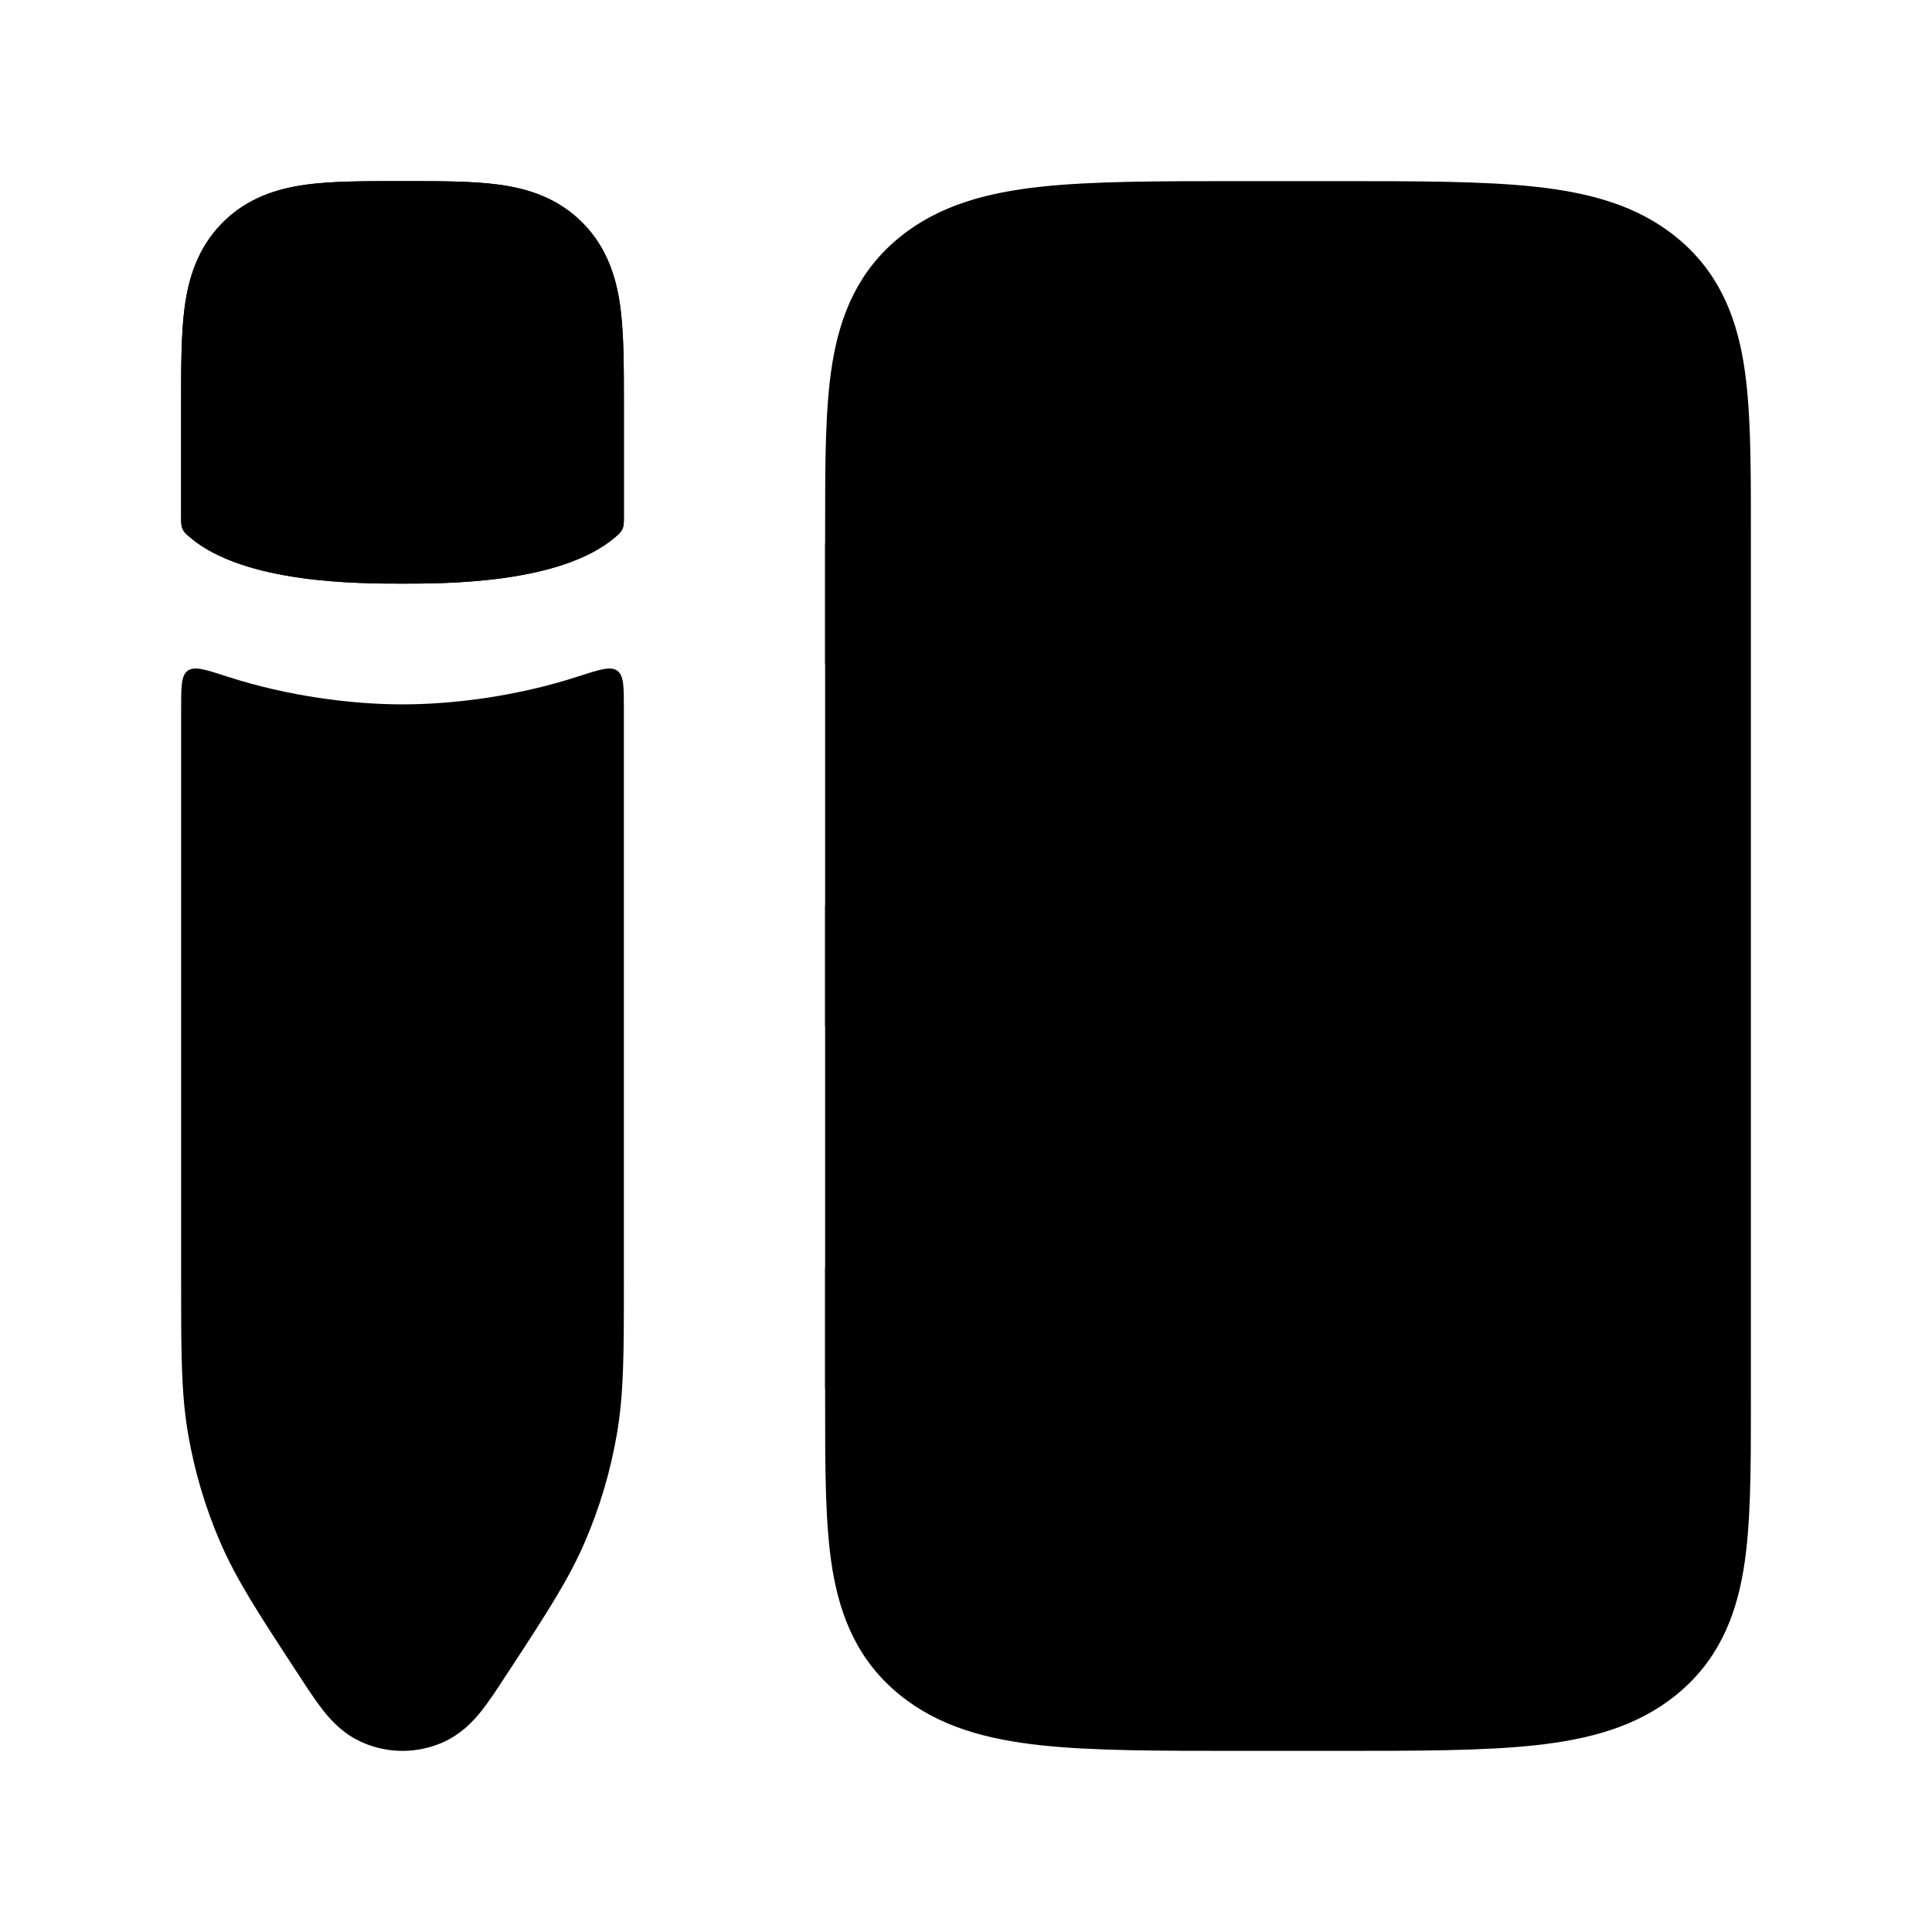 <svg width="24" height="24" viewBox="0 0 24 24" xmlns="http://www.w3.org/2000/svg">
    <path class="pr-icon-bulk-secondary" d="M16.6 2.25C17.61 2.25 18.429 2.25 19.075 2.32C19.739 2.393 20.332 2.548 20.821 2.944C21.333 3.359 21.558 3.896 21.659 4.502C21.75 5.054 21.75 5.743 21.75 6.54V6.54L21.75 17.46C21.75 18.257 21.75 18.946 21.659 19.498C21.558 20.104 21.333 20.641 20.821 21.056C20.332 21.452 19.739 21.607 19.075 21.68C18.429 21.75 17.61 21.75 16.6 21.75H15.4C14.39 21.75 13.571 21.75 12.925 21.68C12.261 21.607 11.668 21.452 11.179 21.056C10.667 20.641 10.442 20.104 10.341 19.498C10.25 18.946 10.25 18.257 10.25 17.46L10.25 6.6L10.25 6.54C10.25 5.743 10.25 5.054 10.341 4.502C10.442 3.896 10.667 3.359 11.179 2.944C11.668 2.548 12.261 2.393 12.925 2.32C13.571 2.25 14.39 2.25 15.4 2.25H15.4H16.6H16.6Z" />
    <path class="pr-icon-bulk-primary" fill-rule="evenodd" clip-rule="evenodd" d="M10.25 8.25L10.25 6.75H12.5C12.914 6.75 13.25 7.086 13.25 7.5C13.25 7.914 12.914 8.25 12.5 8.25L10.25 8.25ZM10.25 12.75L10.25 11.25H12.5C12.914 11.25 13.25 11.586 13.25 12C13.25 12.414 12.914 12.75 12.5 12.75H10.25ZM10.25 17.25L10.25 15.75H12.5C12.914 15.75 13.25 16.086 13.25 16.5C13.25 16.914 12.914 17.25 12.5 17.25H10.25Z" />
    <g class="pr-icon-bulk-secondary">
        <path class="pr-icon-bulk-primary"     d="M4.955 2.25C4.522 2.25 4.125 2.25 3.801 2.294C3.442 2.343 3.066 2.459 2.757 2.774C2.451 3.087 2.34 3.465 2.293 3.823C2.25 4.151 2.25 4.554 2.25 4.997L2.25 6.415C2.25 6.494 2.25 6.533 2.269 6.573C2.287 6.613 2.312 6.634 2.361 6.676C3.038 7.25 4.453 7.25 5 7.25C5.547 7.25 6.962 7.25 7.639 6.676C7.688 6.634 7.713 6.613 7.731 6.573C7.75 6.533 7.75 6.494 7.75 6.415L7.75 4.997C7.75 4.554 7.75 4.151 7.707 3.823C7.66 3.465 7.549 3.087 7.243 2.774C6.934 2.459 6.558 2.343 6.199 2.294C5.875 2.25 5.478 2.25 5.045 2.25H4.955Z"     />
        <path class="pr-icon-bulk-primary"     d="M7.75 8.804C7.75 8.529 7.75 8.392 7.668 8.332C7.585 8.272 7.448 8.317 7.172 8.406C6.427 8.648 5.632 8.75 5 8.75C4.368 8.75 3.573 8.648 2.828 8.406C2.553 8.317 2.415 8.272 2.332 8.332C2.25 8.392 2.25 8.529 2.25 8.804L2.25 15.958C2.25 16.799 2.25 17.312 2.337 17.815C2.416 18.275 2.549 18.724 2.733 19.151C2.934 19.619 3.214 20.048 3.671 20.746L3.724 20.827C3.821 20.977 3.92 21.127 4.013 21.246C4.111 21.37 4.267 21.544 4.508 21.648C4.822 21.784 5.178 21.784 5.492 21.648C5.733 21.544 5.889 21.37 5.987 21.246C6.08 21.127 6.179 20.977 6.276 20.827L6.329 20.747C6.786 20.048 7.066 19.619 7.267 19.151C7.451 18.724 7.584 18.275 7.663 17.815C7.75 17.312 7.75 16.799 7.75 15.958L7.75 8.804Z"     />
    </g>
    <path class="pr-icon-bulk-primary" d="M4.955 2.25C4.522 2.25 4.125 2.25 3.801 2.294C3.442 2.343 3.066 2.459 2.757 2.774C2.451 3.087 2.34 3.465 2.293 3.823C2.25 4.151 2.25 4.554 2.25 4.997L2.25 6.415C2.25 6.494 2.25 6.533 2.269 6.573C2.287 6.613 2.312 6.634 2.361 6.676C3.038 7.25 4.453 7.25 5 7.25C5.547 7.25 6.962 7.25 7.639 6.676C7.688 6.634 7.713 6.613 7.731 6.573C7.75 6.533 7.75 6.494 7.75 6.415L7.75 4.997C7.75 4.554 7.75 4.151 7.707 3.823C7.66 3.465 7.549 3.087 7.243 2.774C6.934 2.459 6.558 2.343 6.199 2.294C5.875 2.25 5.478 2.25 5.045 2.25H4.955Z" />
</svg>
